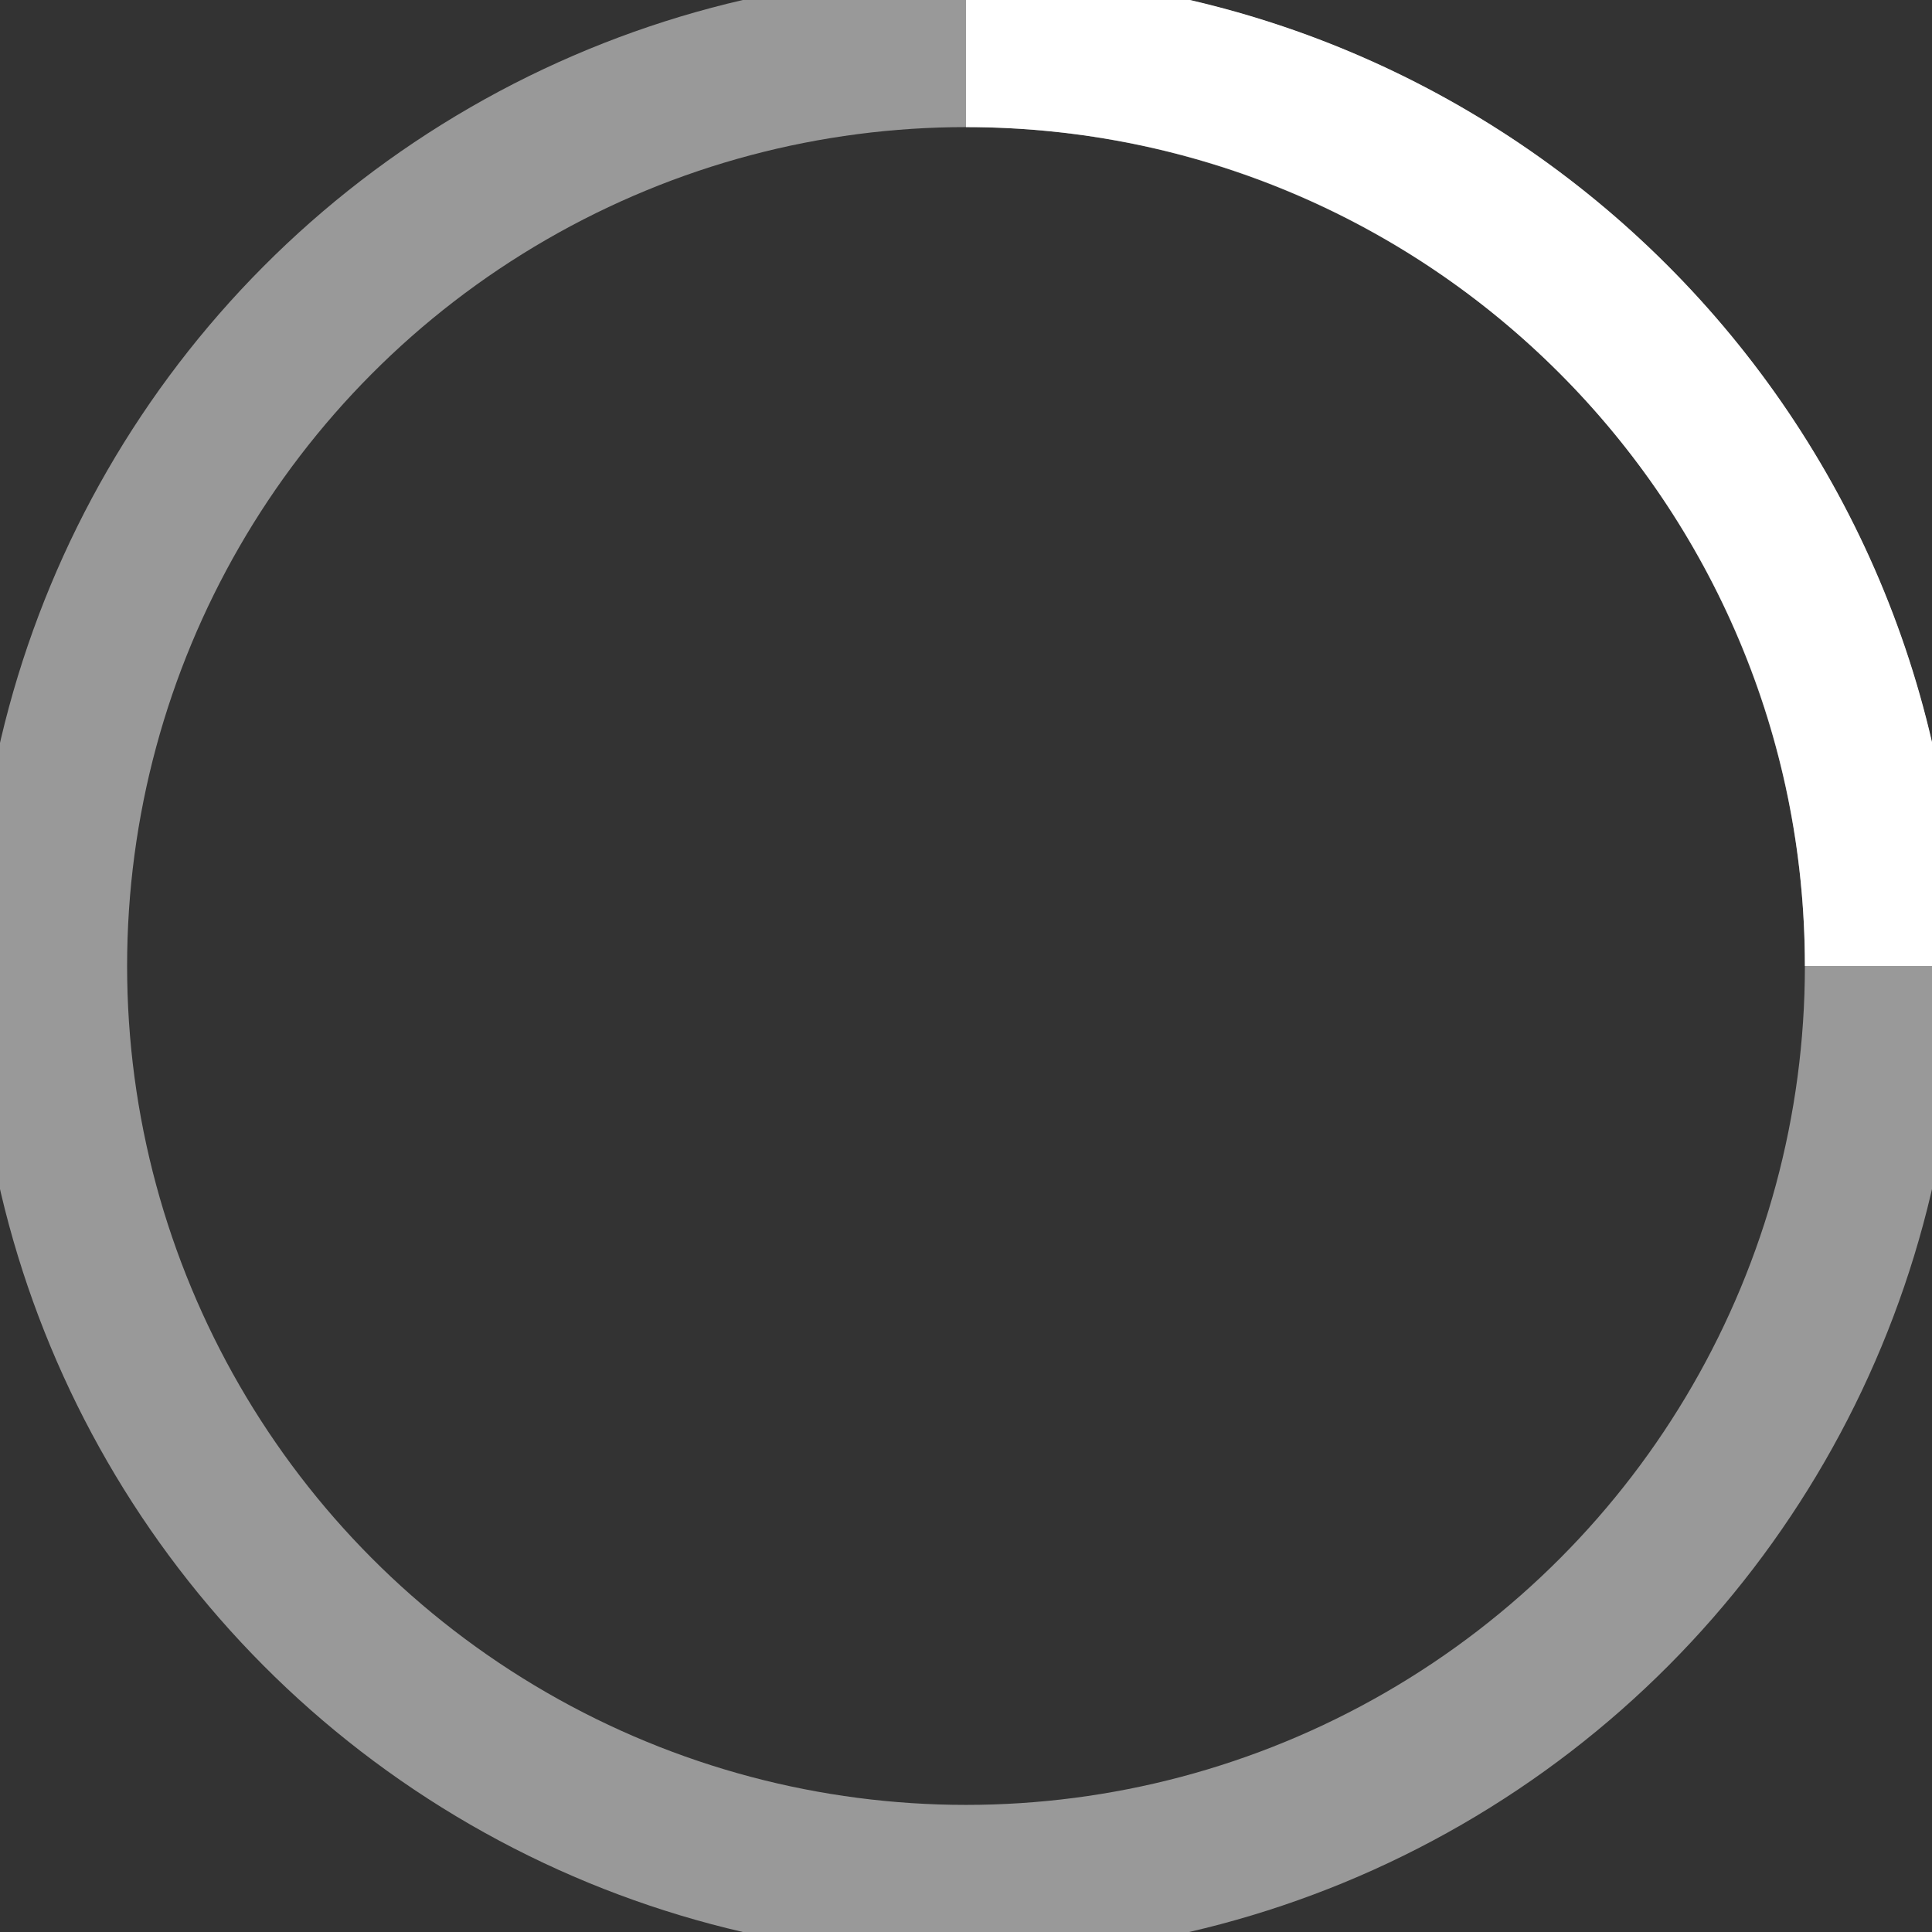 <svg xmlns="http://www.w3.org/2000/svg" width="15" height="15" viewBox="0 0 38 38" stroke="#fff" >  
    <rect x="0" y="0" width="38" height="38" fill="#333333" stroke="none"/>  
    <g fill="none" fill-rule="evenodd">
        <g transform="translate(1 1)" stroke-width="3">
            <circle stroke-opacity=".5" cx="18" cy="18" r="18"/>
            <path d="M36 18c0-9.94-8.06-18-18-18">
                <animateTransform attributeName="transform" type="rotate" from="0 18 18" to="360 18 18" dur="1s" repeatCount="indefinite"/>
            </path>
        </g>
    </g>
</svg>
